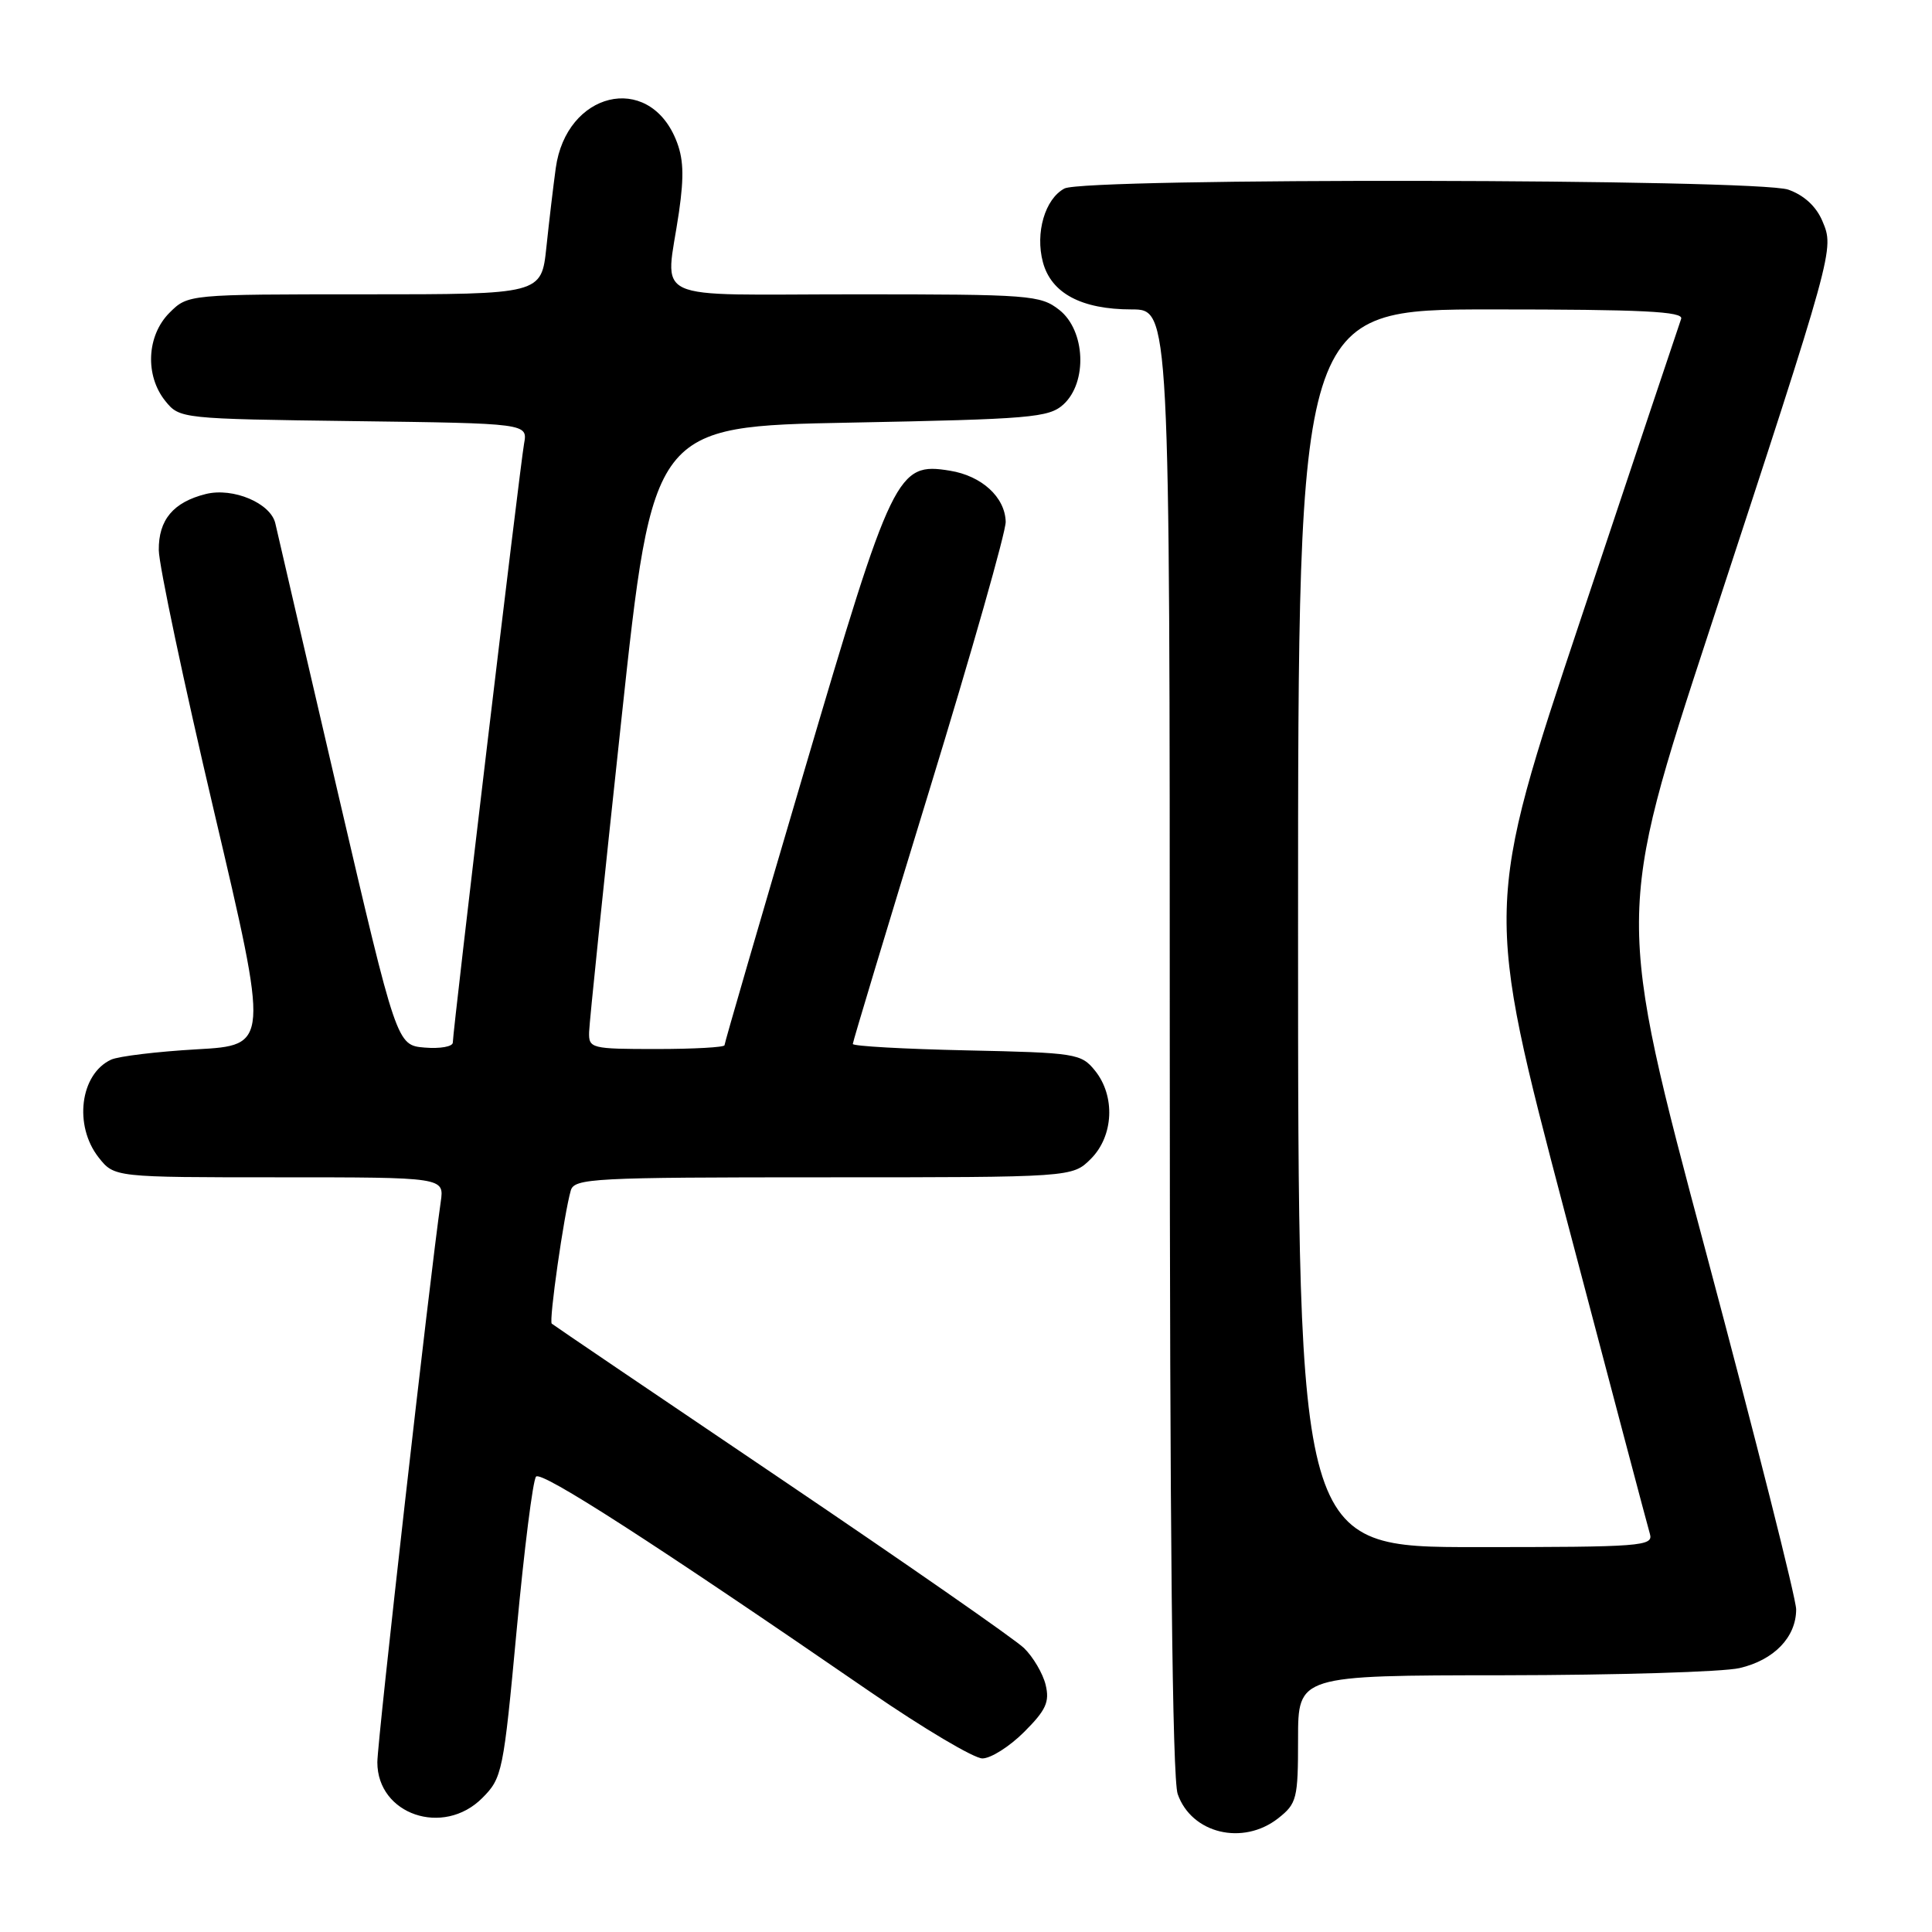<?xml version="1.0" encoding="UTF-8" standalone="no"?>
<!DOCTYPE svg PUBLIC "-//W3C//DTD SVG 1.1//EN" "http://www.w3.org/Graphics/SVG/1.1/DTD/svg11.dtd" >
<svg xmlns="http://www.w3.org/2000/svg" xmlns:xlink="http://www.w3.org/1999/xlink" version="1.1" viewBox="0 0 256 256">
 <g >
 <path fill="currentColor"
d=" M 169.37 240.93 C 171.84 238.98 172.00 238.34 172.00 230.43 C 172.00 222.00 172.00 222.00 199.25 221.98 C 214.24 221.96 228.30 221.54 230.50 221.03 C 235.07 219.97 238.00 216.93 238.00 213.25 C 238.00 211.85 232.63 190.59 226.07 166.00 C 214.13 121.29 214.13 121.29 226.55 83.40 C 243.11 32.89 243.06 33.05 241.48 29.30 C 240.66 27.35 239.05 25.87 236.96 25.13 C 232.77 23.68 143.74 23.53 141.04 24.98 C 138.47 26.35 137.15 30.85 138.19 34.74 C 139.29 38.86 143.30 41.00 149.95 41.00 C 155.00 41.00 155.00 41.00 155.00 137.85 C 155.00 203.07 155.34 235.69 156.05 237.72 C 157.88 242.96 164.69 244.60 169.37 240.93 Z  M 63.90 238.25 C 66.55 235.60 66.71 234.82 68.46 216.00 C 69.46 205.28 70.61 196.12 71.03 195.66 C 71.74 194.86 86.62 204.45 115.31 224.18 C 122.37 229.03 129.06 233.00 130.17 233.00 C 131.29 233.00 133.78 231.42 135.71 229.49 C 138.61 226.59 139.10 225.51 138.55 223.24 C 138.18 221.73 136.89 219.55 135.69 218.38 C 134.48 217.21 120.00 207.14 103.50 195.99 C 87.00 184.85 73.32 175.58 73.11 175.39 C 72.71 175.04 74.73 160.88 75.63 157.75 C 76.10 156.13 78.56 156.00 109.11 156.00 C 142.09 156.00 142.09 156.00 144.55 153.55 C 147.57 150.52 147.81 145.23 145.09 141.86 C 143.26 139.60 142.56 139.49 128.09 139.18 C 119.79 139.00 113.00 138.62 113.00 138.33 C 113.00 138.05 117.57 122.89 123.16 104.66 C 128.75 86.42 133.30 70.43 133.26 69.13 C 133.17 65.87 130.08 63.05 125.87 62.37 C 118.87 61.23 118.26 62.48 106.54 102.25 C 100.74 121.91 96.00 138.22 96.00 138.50 C 96.00 138.77 91.95 139.00 87.00 139.00 C 78.32 139.00 78.00 138.92 78.06 136.75 C 78.09 135.51 80.01 116.95 82.32 95.50 C 86.51 56.50 86.51 56.50 112.65 56.00 C 136.55 55.54 138.97 55.34 140.90 53.60 C 144.12 50.67 143.83 43.80 140.37 41.07 C 137.86 39.10 136.50 39.00 113.37 39.00 C 85.44 39.00 88.20 40.29 89.97 28.09 C 90.67 23.22 90.57 20.90 89.53 18.42 C 85.83 9.56 75.03 12.18 73.64 22.28 C 73.32 24.60 72.76 29.31 72.40 32.75 C 71.74 39.00 71.74 39.00 48.33 39.00 C 24.91 39.00 24.91 39.00 22.45 41.45 C 19.43 44.48 19.19 49.77 21.91 53.14 C 23.80 55.48 24.02 55.50 46.87 55.80 C 69.93 56.10 69.93 56.10 69.44 58.80 C 68.90 61.80 60.00 136.58 60.00 138.14 C 60.00 138.68 58.33 138.98 56.28 138.81 C 52.57 138.50 52.57 138.50 44.76 105.00 C 40.47 86.57 36.75 70.54 36.49 69.38 C 35.90 66.68 30.90 64.56 27.27 65.46 C 22.96 66.54 21.00 68.88 21.04 72.90 C 21.06 74.88 24.35 90.45 28.36 107.50 C 35.65 138.50 35.65 138.50 26.08 139.04 C 20.81 139.34 15.70 139.96 14.72 140.41 C 10.61 142.32 9.75 149.14 13.07 153.37 C 15.15 156.00 15.15 156.00 37.01 156.00 C 58.87 156.00 58.87 156.00 58.40 159.25 C 56.96 169.19 50.00 230.69 50.00 233.51 C 50.00 240.44 58.74 243.42 63.90 238.25 Z  M 172.00 123.00 C 172.00 41.00 172.00 41.00 197.61 41.00 C 217.67 41.00 223.12 41.27 222.76 42.25 C 222.51 42.94 216.55 60.76 209.51 81.87 C 196.71 120.23 196.71 120.23 207.40 160.87 C 213.29 183.21 218.33 202.29 218.62 203.25 C 219.10 204.88 217.54 205.00 195.57 205.00 C 172.00 205.00 172.00 205.00 172.00 123.00 Z "/>
</g>
</svg>